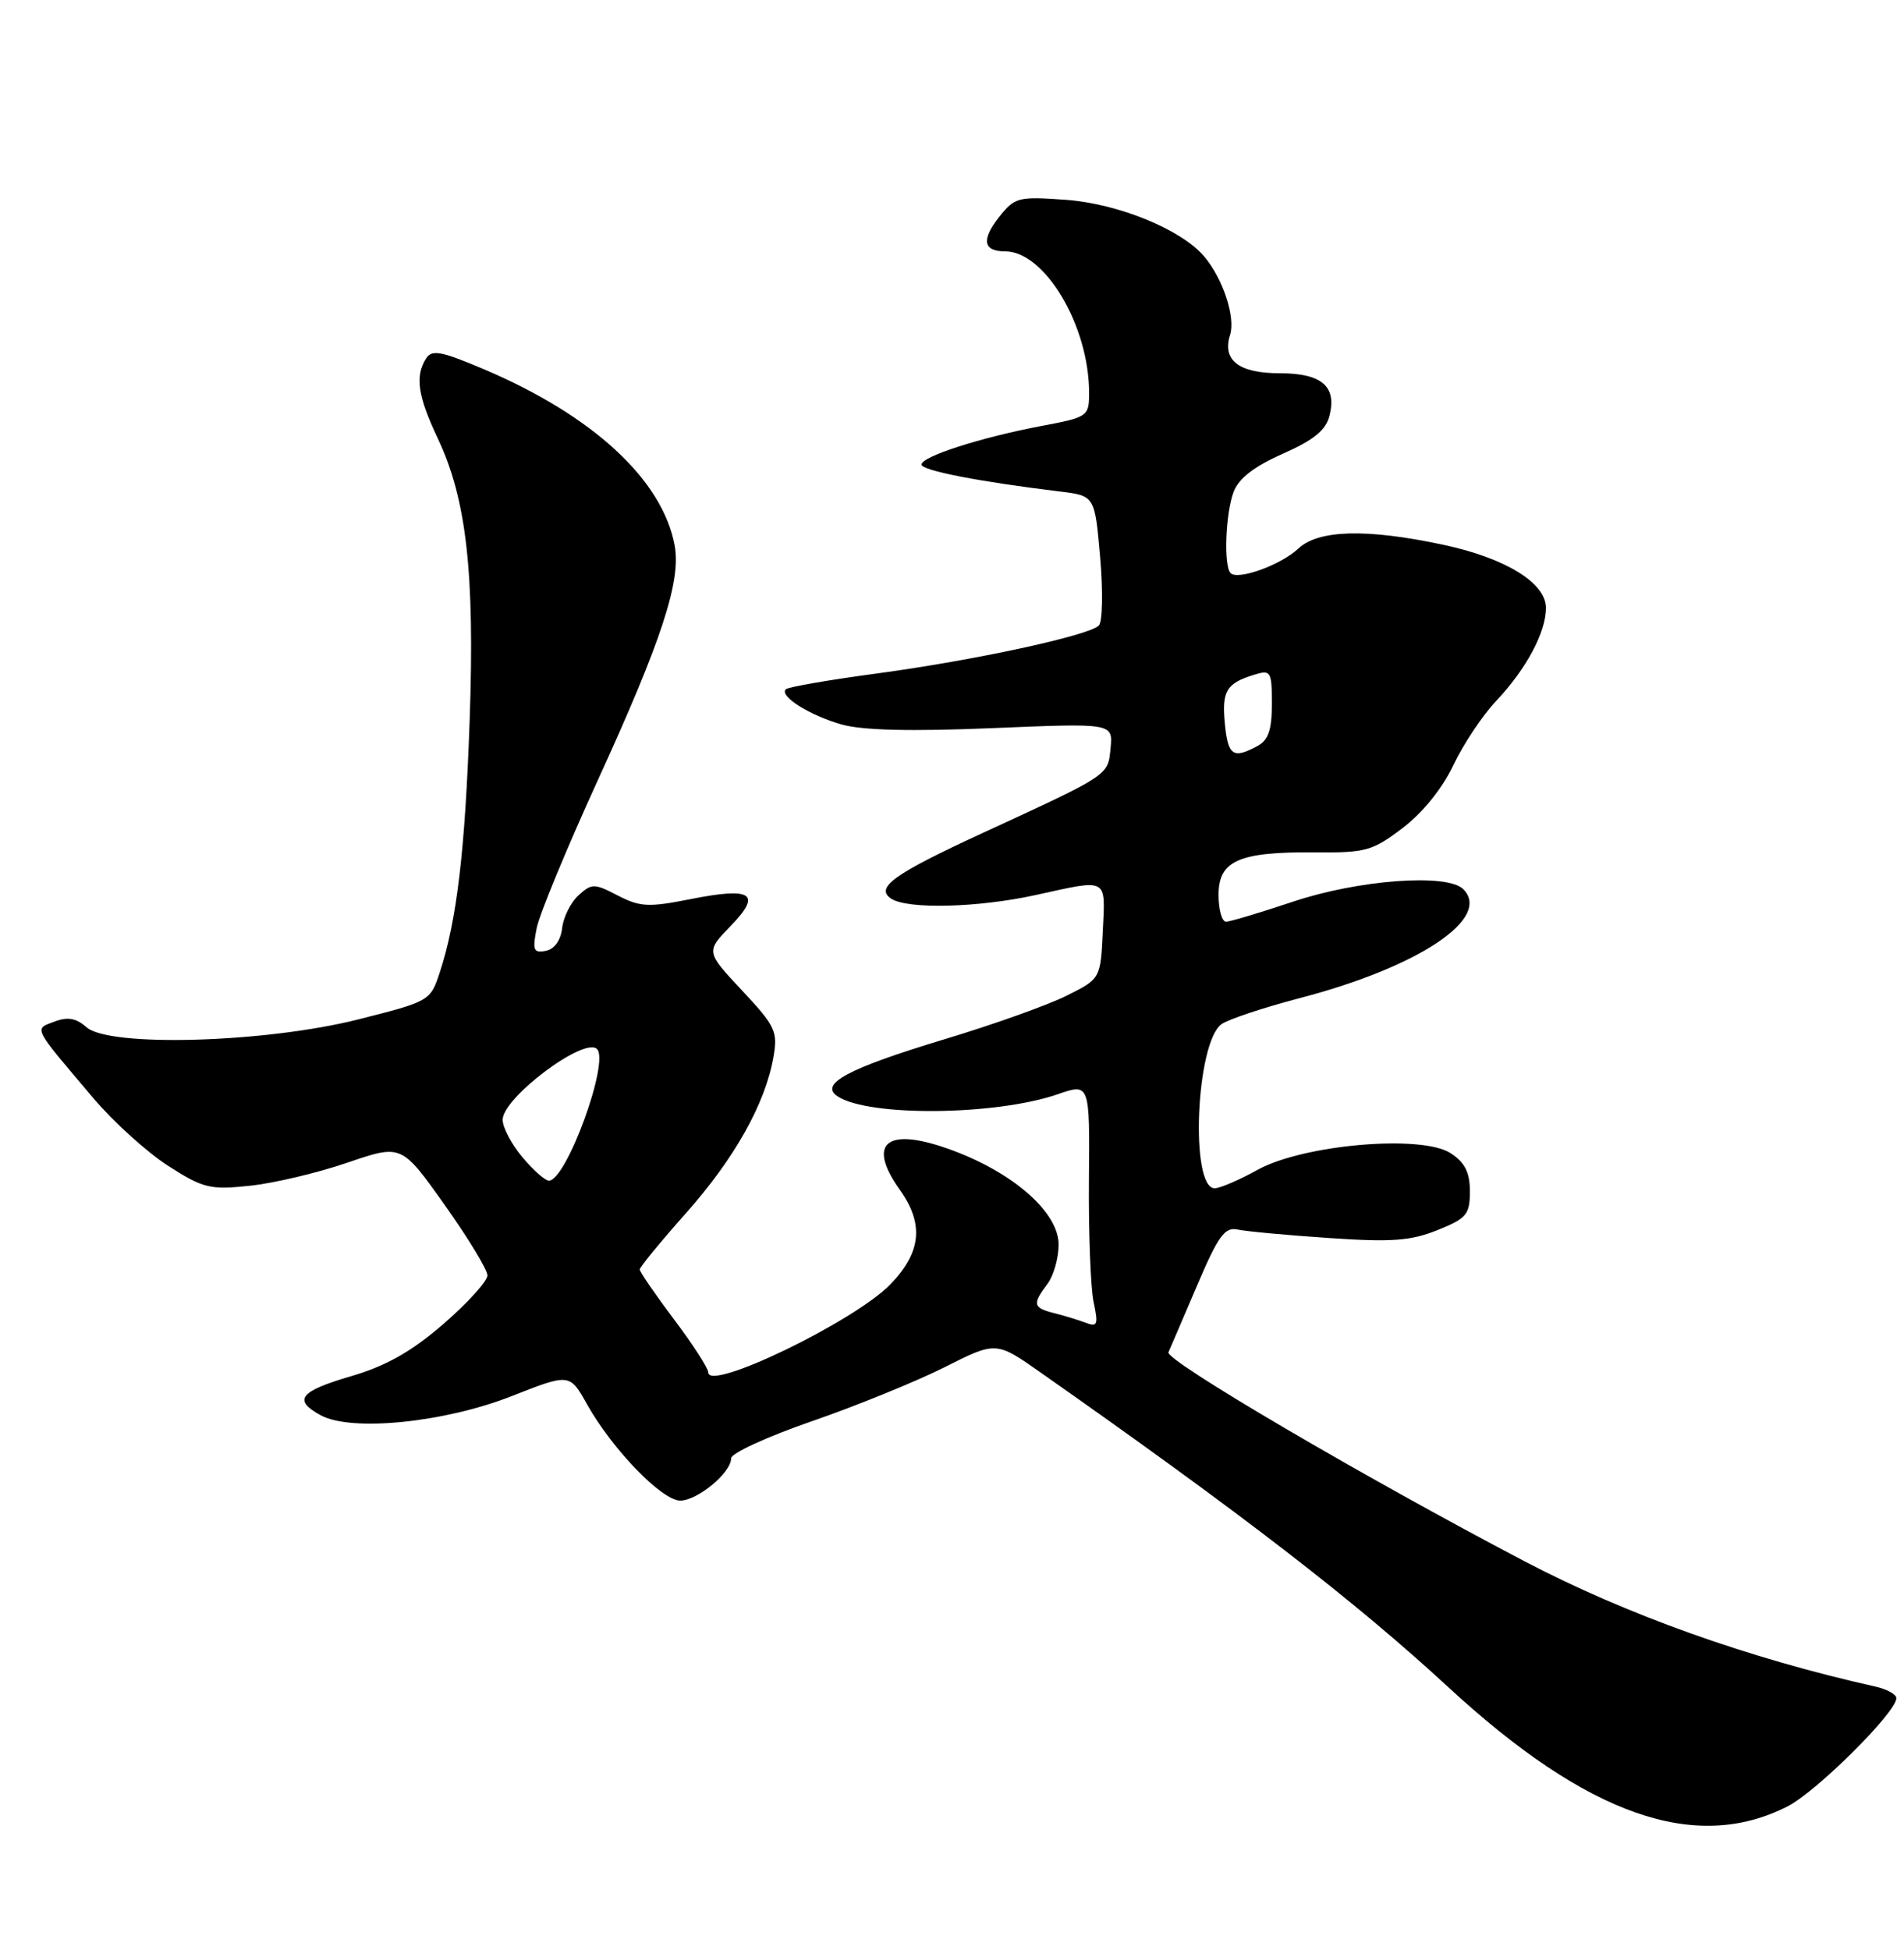 <?xml version="1.0" encoding="UTF-8" standalone="no"?>
<!DOCTYPE svg PUBLIC "-//W3C//DTD SVG 1.1//EN" "http://www.w3.org/Graphics/SVG/1.1/DTD/svg11.dtd" >
<svg xmlns="http://www.w3.org/2000/svg" xmlns:xlink="http://www.w3.org/1999/xlink" version="1.1" viewBox="0 0 250 256">
 <g >
 <path fill="currentColor"
d=" M 234.72 237.14 C 238.54 235.19 249.00 224.79 249.00 222.94 C 249.00 222.44 247.76 221.76 246.25 221.42 C 229.55 217.69 213.53 211.97 200.14 204.95 C 178.92 193.82 152.95 178.57 153.42 177.53 C 153.67 176.96 155.37 173.01 157.19 168.74 C 159.96 162.24 160.83 161.05 162.50 161.42 C 163.60 161.66 169.00 162.16 174.50 162.53 C 182.73 163.09 185.25 162.90 188.75 161.49 C 192.57 159.96 193.00 159.44 193.00 156.41 C 193.00 153.92 192.35 152.62 190.48 151.40 C 186.69 148.91 171.14 150.25 165.12 153.58 C 162.72 154.91 160.18 156.00 159.49 156.00 C 156.23 156.00 157.02 136.92 160.38 134.46 C 161.24 133.83 165.90 132.28 170.72 131.02 C 186.32 126.94 195.93 120.52 192.12 116.72 C 190.01 114.63 178.32 115.50 169.73 118.39 C 165.45 119.82 161.52 121.00 160.98 121.00 C 160.44 121.00 160.00 119.41 160.00 117.48 C 160.00 112.98 162.67 111.81 172.69 111.90 C 179.33 111.96 180.22 111.71 184.19 108.69 C 186.81 106.69 189.41 103.47 190.83 100.45 C 192.12 97.73 194.65 93.92 196.47 92.00 C 200.40 87.84 203.00 82.98 202.99 79.80 C 202.98 76.51 197.64 73.24 189.41 71.50 C 179.38 69.37 173.11 69.55 170.47 72.02 C 168.19 74.17 162.54 76.21 161.58 75.24 C 160.65 74.32 160.91 67.36 161.98 64.56 C 162.64 62.81 164.70 61.22 168.44 59.57 C 172.52 57.76 174.09 56.48 174.57 54.56 C 175.54 50.70 173.53 49.00 168.00 49.00 C 162.66 49.00 160.45 47.29 161.51 43.97 C 162.25 41.64 160.56 36.54 158.09 33.64 C 155.06 30.10 146.80 26.73 139.92 26.23 C 133.68 25.78 133.23 25.90 131.18 28.50 C 128.83 31.49 129.09 33.00 131.98 33.00 C 137.19 33.00 143.00 42.78 143.00 51.55 C 143.00 54.67 142.86 54.77 136.75 55.92 C 128.73 57.44 121.00 59.93 121.00 60.99 C 121.00 61.77 128.58 63.24 139.12 64.52 C 143.75 65.08 143.75 65.08 144.45 73.16 C 144.84 77.61 144.76 81.64 144.28 82.12 C 142.95 83.45 127.88 86.70 115.11 88.42 C 108.84 89.26 103.47 90.19 103.18 90.49 C 102.28 91.38 106.27 93.90 110.50 95.11 C 113.22 95.88 119.58 96.04 130.32 95.59 C 146.13 94.93 146.13 94.93 145.82 98.22 C 145.47 101.84 145.79 101.63 129.00 109.37 C 117.36 114.74 114.86 116.53 117.00 117.97 C 119.14 119.40 128.40 119.17 136.00 117.50 C 145.59 115.39 145.14 115.14 144.80 122.25 C 144.50 128.50 144.50 128.50 140.00 130.74 C 137.53 131.97 130.32 134.54 124.00 136.44 C 111.32 140.27 107.51 142.31 109.99 143.94 C 114.09 146.62 130.73 146.46 138.87 143.66 C 143.09 142.20 143.09 142.20 142.98 154.85 C 142.92 161.81 143.20 169.04 143.59 170.92 C 144.23 173.91 144.10 174.25 142.57 173.66 C 141.60 173.29 139.73 172.72 138.41 172.39 C 135.63 171.69 135.52 171.22 137.53 168.56 C 138.34 167.49 139.00 165.16 139.00 163.39 C 139.00 159.22 133.22 154.07 125.14 151.05 C 116.50 147.82 113.67 149.92 118.17 156.23 C 121.34 160.69 120.97 164.41 116.92 168.60 C 112.22 173.46 93.00 182.76 93.00 180.17 C 93.00 179.63 90.97 176.50 88.50 173.21 C 86.02 169.92 84.00 166.97 84.00 166.66 C 84.00 166.35 86.72 163.04 90.04 159.30 C 96.43 152.12 100.47 144.92 101.55 138.81 C 102.15 135.42 101.83 134.73 97.43 130.03 C 92.67 124.94 92.67 124.94 95.92 121.58 C 100.07 117.30 98.78 116.43 90.66 118.04 C 85.18 119.13 84.05 119.08 81.13 117.57 C 78.03 115.96 77.70 115.96 75.97 117.53 C 74.95 118.45 73.97 120.39 73.81 121.85 C 73.62 123.47 72.79 124.62 71.65 124.83 C 70.05 125.14 69.89 124.74 70.47 121.84 C 70.84 120.00 74.45 111.28 78.48 102.46 C 86.89 84.08 89.46 76.25 88.58 71.59 C 86.97 62.98 77.86 54.56 63.57 48.49 C 57.92 46.09 56.70 45.86 55.94 47.07 C 54.47 49.39 54.85 51.99 57.47 57.53 C 61.25 65.51 62.34 75.14 61.67 94.50 C 61.07 111.67 59.99 120.84 57.73 127.70 C 56.51 131.41 56.39 131.47 47.00 133.84 C 34.79 136.91 14.36 137.50 11.36 134.86 C 9.99 133.65 8.88 133.46 7.14 134.12 C 4.44 135.14 4.20 134.66 12.25 144.16 C 14.88 147.27 19.30 151.27 22.07 153.05 C 26.69 156.01 27.57 156.22 32.80 155.67 C 35.94 155.34 41.70 153.98 45.61 152.64 C 52.72 150.21 52.72 150.21 58.36 158.15 C 61.46 162.51 64.00 166.69 64.00 167.44 C 64.00 168.19 61.41 171.05 58.24 173.80 C 54.05 177.42 50.75 179.30 46.16 180.65 C 39.31 182.66 38.43 183.79 42.11 185.80 C 46.14 187.99 58.30 186.77 67.15 183.30 C 74.80 180.29 74.80 180.29 77.09 184.38 C 80.41 190.28 86.91 197.00 89.31 197.00 C 91.59 197.00 96.00 193.34 96.00 191.45 C 96.00 190.78 100.78 188.59 106.61 186.58 C 112.45 184.56 120.28 181.37 124.01 179.50 C 130.79 176.08 130.79 176.08 136.64 180.19 C 163.08 198.74 177.91 210.19 190.17 221.50 C 208.41 238.33 222.61 243.32 234.72 237.14 Z  M 68.59 151.92 C 67.17 150.23 66.00 148.02 66.00 147.01 C 66.00 144.11 76.73 136.06 78.39 137.72 C 80.06 139.39 74.36 155.00 72.07 155.00 C 71.58 155.00 70.01 153.62 68.59 151.92 Z  M 160.82 94.94 C 160.42 90.69 161.03 89.69 164.75 88.56 C 166.85 87.91 167.00 88.16 167.00 92.40 C 167.00 95.85 166.54 97.18 165.07 97.96 C 161.89 99.67 161.23 99.20 160.82 94.94 Z "/>
</g>
</svg>